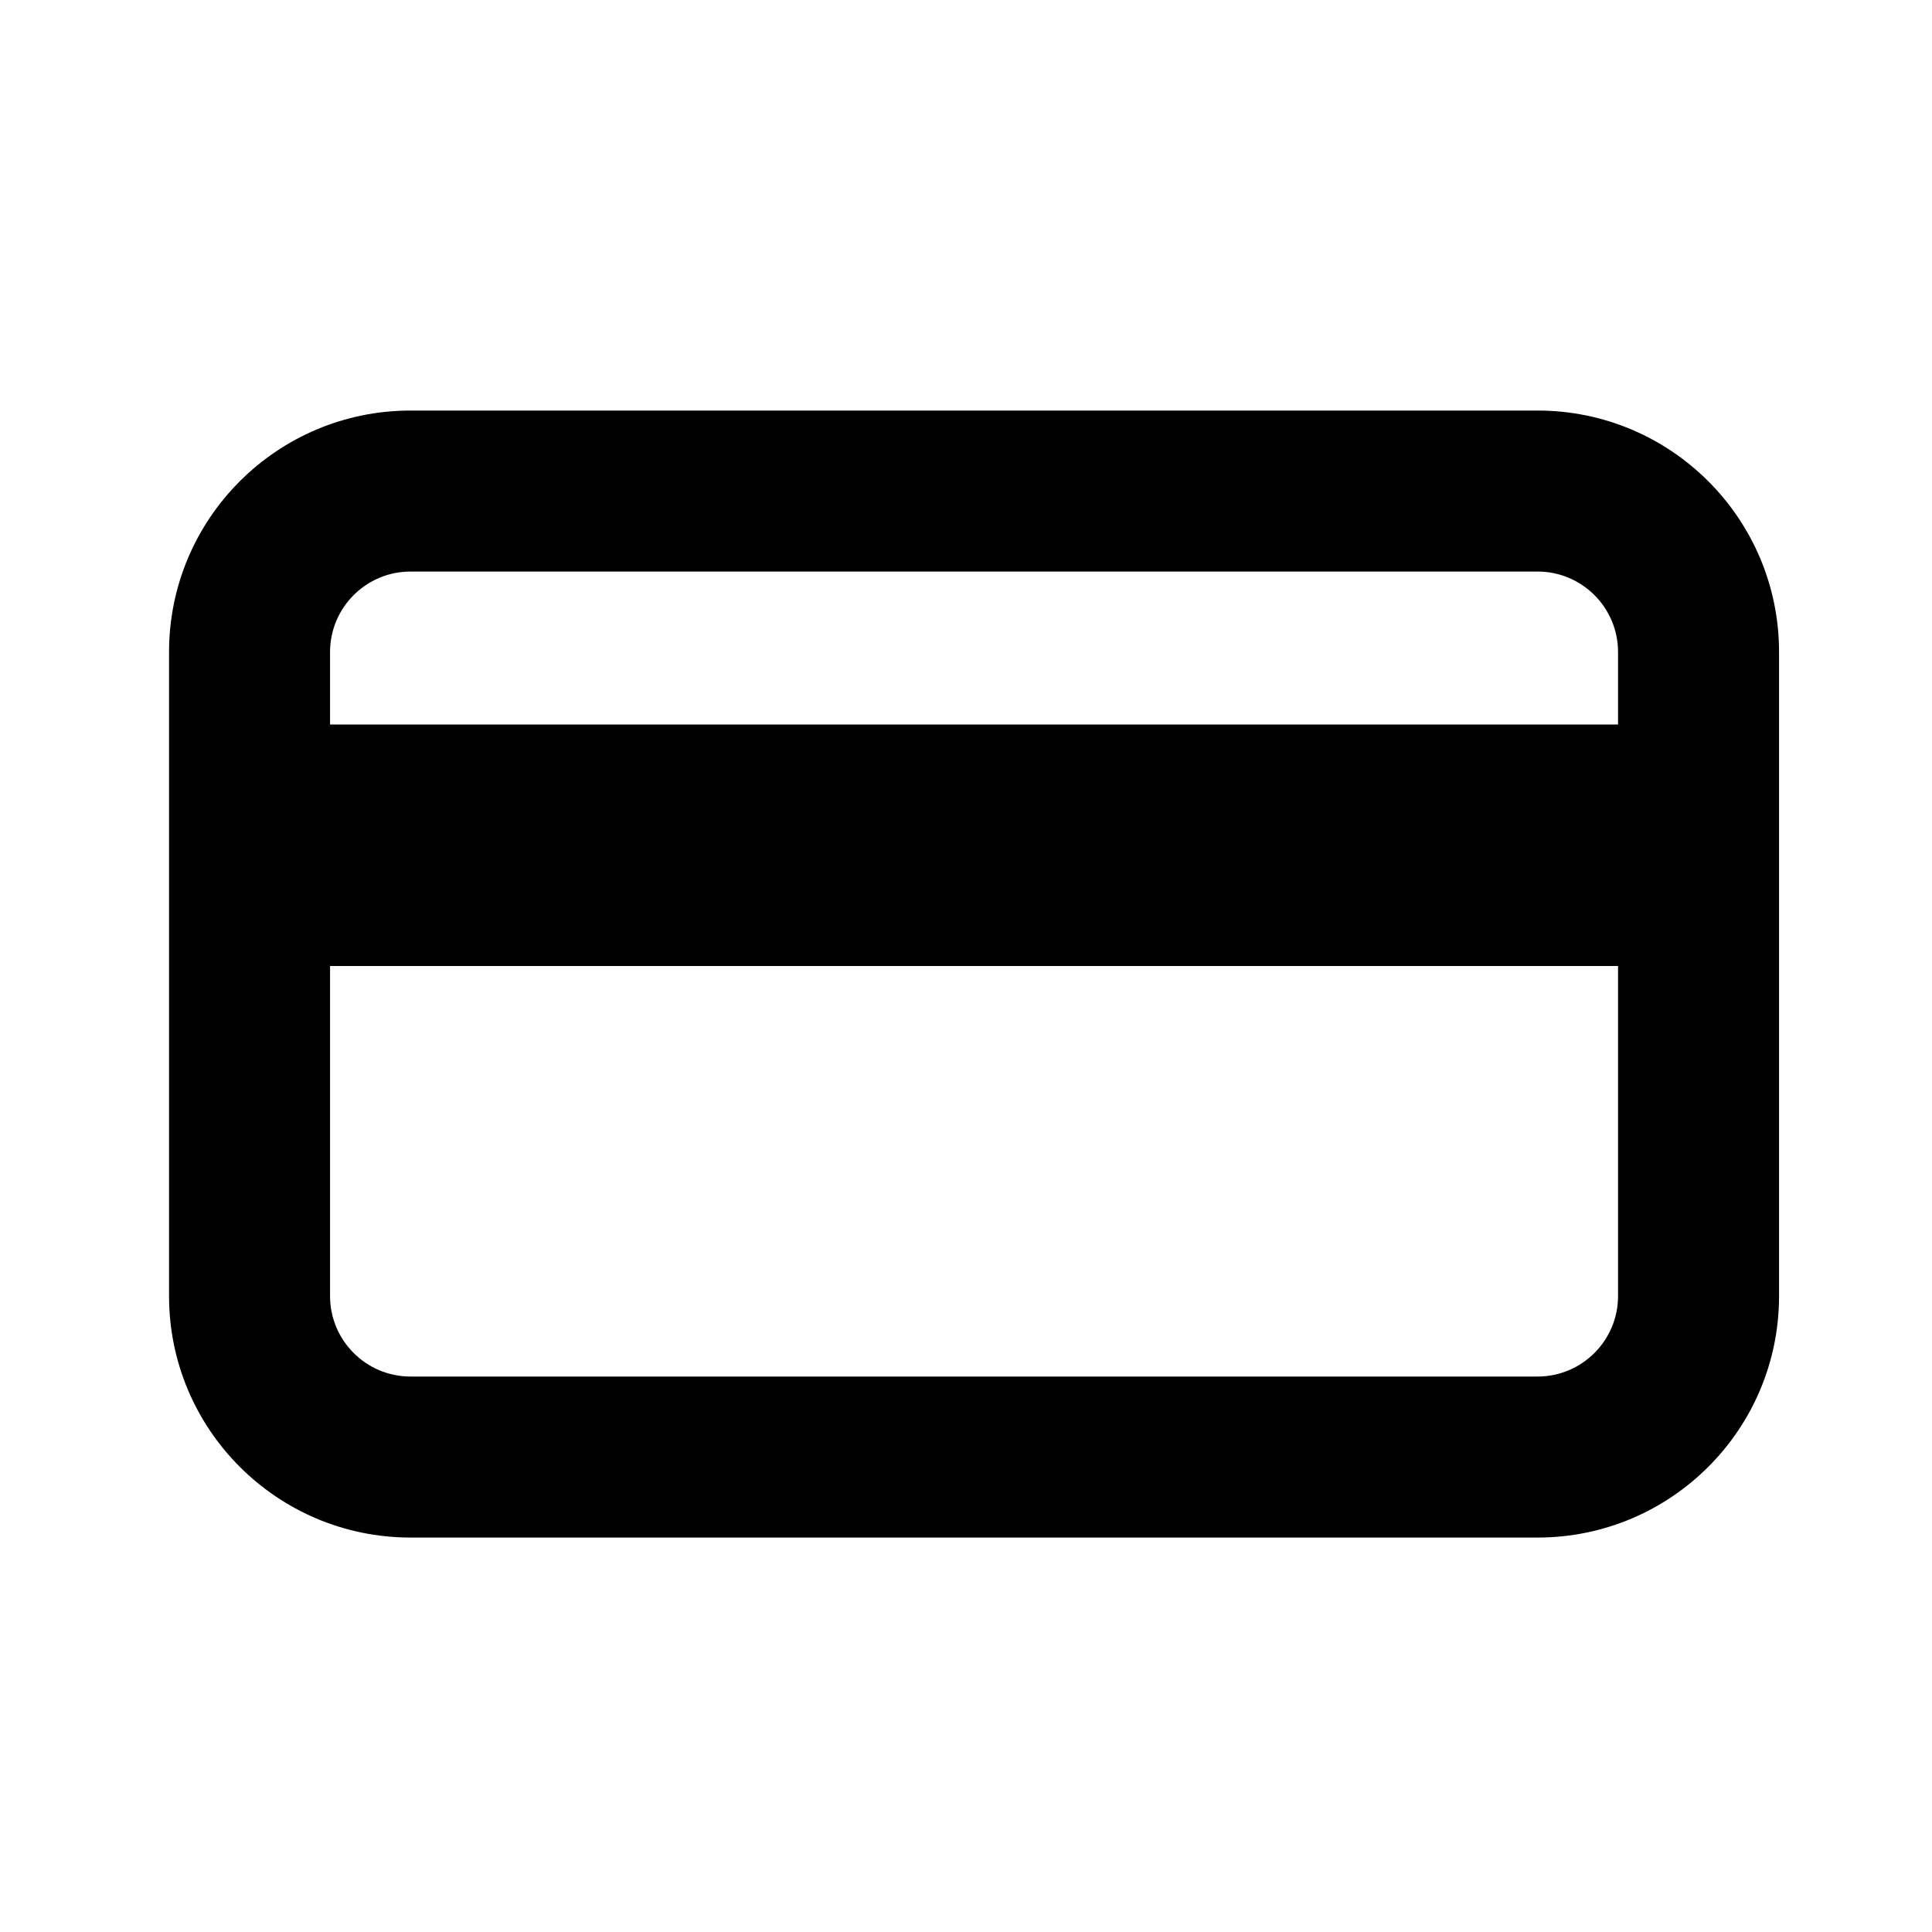 <?xml version="1.0" encoding="UTF-8"?>
<svg width="24px" height="24px" viewBox="0 0 24 24" version="1.1" xmlns="http://www.w3.org/2000/svg" xmlns:xlink="http://www.w3.org/1999/xlink">
    <!-- Generator: sketchtool 49.1 (51147) - http://www.bohemiancoding.com/sketch -->
    <title>credit-card</title>
    <desc>Created with sketchtool.</desc>
    <defs></defs>
    <g id="Icons" stroke="none" stroke-width="1" fill="none" fill-rule="evenodd">
        <g id="credit-card" fill="#000000" fill-rule="nonzero">
            <path d="M5.1,19.1 L19.1,19.1 C20.757,19.1 22.1,17.757 22.1,16.1 L22.1,8.1 C22.1,6.443 20.757,5.1 19.1,5.1 L5.1,5.1 C3.443,5.1 2.1,6.443 2.1,8.1 L2.1,16.1 C2.1,17.757 3.443,19.1 5.1,19.1 Z M19.1,17.1 L5.1,17.1 C4.548,17.1 4.1,16.652 4.1,16.1 L4.1,12 L20.1,12 L20.1,16.1 C20.1,16.652 19.652,17.1 19.1,17.1 Z M5.1,7.1 L19.1,7.1 C19.652,7.1 20.1,7.548 20.1,8.1 L20.1,9 L4.1,9 L4.1,8.1 C4.1,7.548 4.548,7.1 5.1,7.1 L5.1,7.1 Z" id="Shape"></path>
        </g>
    </g>
</svg>